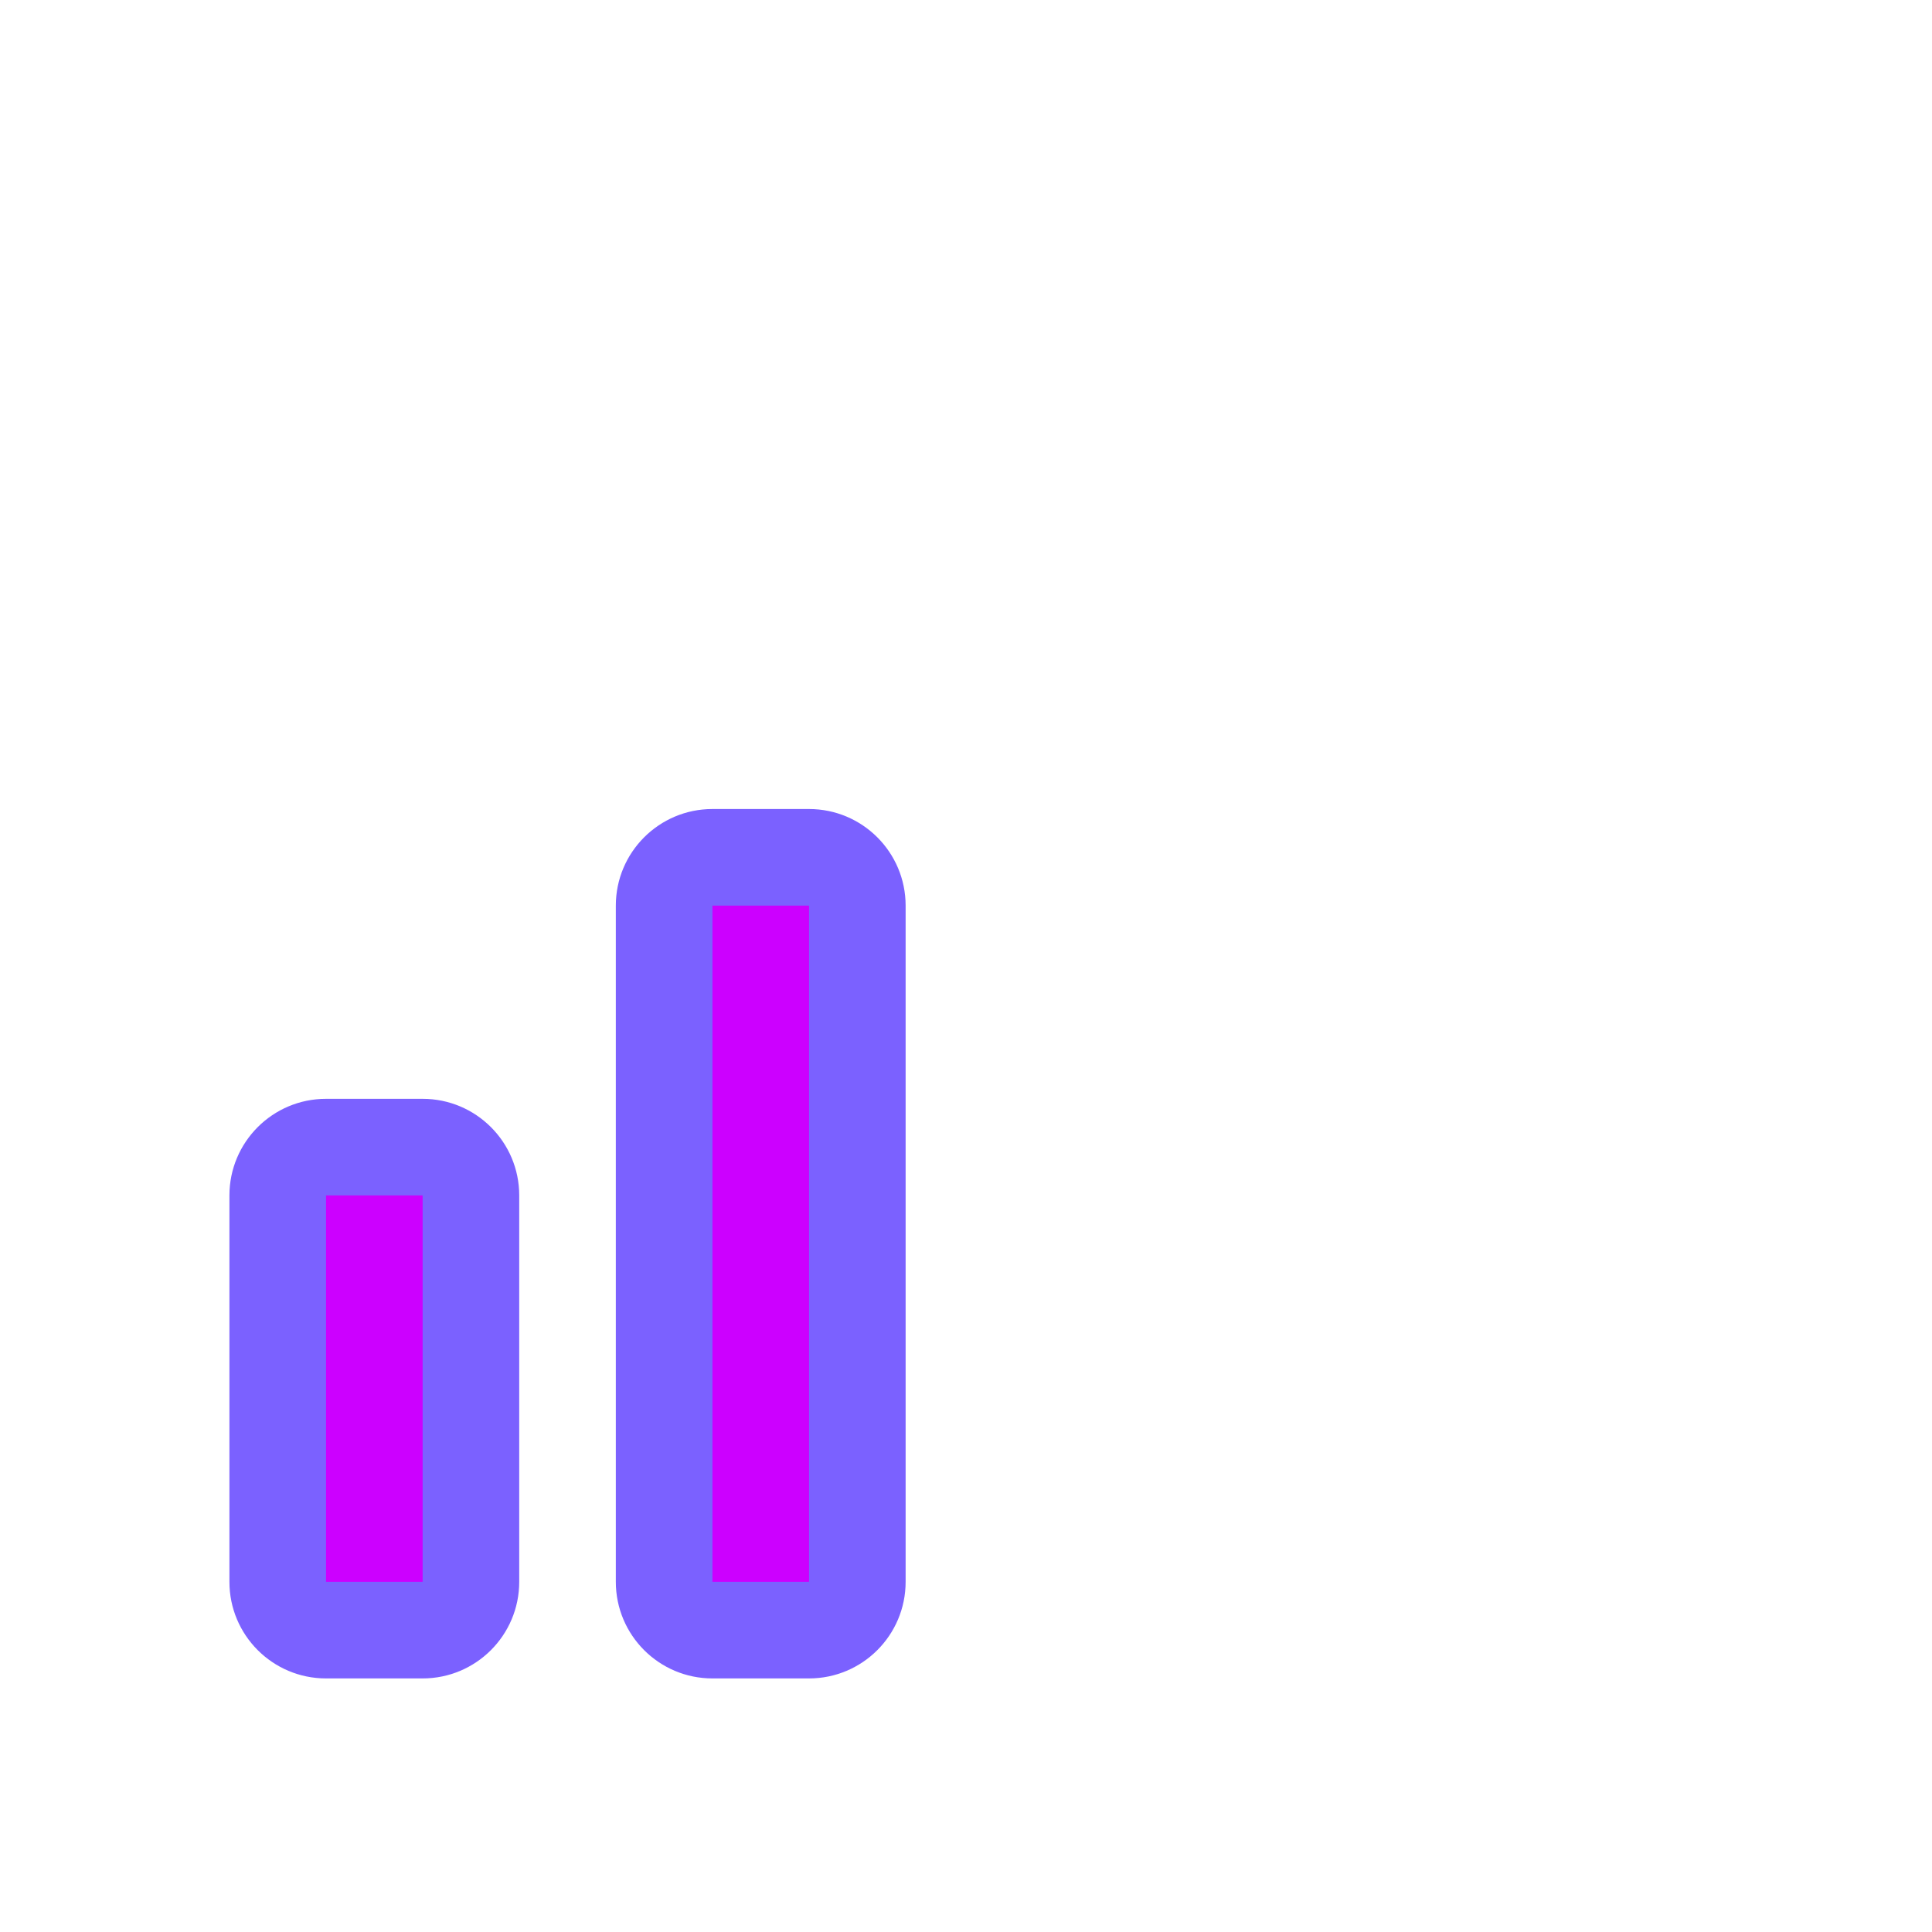 <svg viewBox="0 0 80 80" fill="none">
  <path fill-rule="evenodd" clip-rule="evenodd" d="M35.5 63.5V65.5C35.5 66.605 34.605 67.5 33.5 67.5H29.5C28.395 67.5 27.5 66.605 27.5 65.5V63.5L27.5 39.5V37.5C27.5 36.395 28.395 35.5 29.5 35.5H33.5C34.605 35.5 35.5 36.395 35.5 37.5V39.5L35.5 63.5ZM19.5 63.5V65.5C19.5 66.605 18.605 67.5 17.5 67.5H13.5C12.395 67.5 11.5 66.605 11.5 65.5V63.5L11.5 51.5V49.5C11.5 48.395 12.395 47.5 13.5 47.5H17.5C18.605 47.5 19.5 48.395 19.5 49.5V51.5V63.5Z" fill="#CC00FF" />
  <path d="M35.5 63.5H37.5H35.5ZM27.5 63.5H29.5H27.5ZM27.5 39.5H25.5H27.5ZM35.5 39.5H33.5H35.5ZM19.5 63.5H17.5H19.5ZM37.5 65.5V63.5H33.5V65.5H37.5ZM29.5 69.5H33.5L33.5 65.5H29.5L29.5 69.5ZM25.5 63.5V65.5H29.5V63.5H25.5ZM25.5 39.5L25.5 63.5H29.5L29.5 39.5H25.5ZM25.5 37.5V39.5H29.5V37.5H25.5ZM33.5 33.5H29.5V37.5H33.5V33.5ZM37.5 39.5V37.5L33.5 37.5V39.5L37.5 39.5ZM37.5 63.5L37.5 39.5L33.5 39.5L33.5 63.5H37.5ZM21.5 65.5V63.5H17.5L17.5 65.5H21.5ZM13.5 69.5H17.5L17.5 65.5H13.5V69.5ZM9.5 63.5L9.5 65.5H13.5L13.5 63.5H9.5ZM9.5 51.5V63.5H13.5V51.5H9.5ZM9.5 49.5L9.5 51.5H13.5L13.5 49.5H9.5ZM17.5 45.5H13.5V49.5H17.5L17.5 45.5ZM21.5 51.5V49.5H17.5V51.5H21.5ZM21.5 63.5L21.5 51.5H17.5V63.5H21.5ZM17.5 49.5H21.5C21.5 47.291 19.709 45.5 17.5 45.5L17.5 49.5ZM13.5 65.5H9.5C9.5 67.709 11.291 69.5 13.5 69.5V65.5ZM17.5 65.5H17.5L17.5 69.5C19.709 69.5 21.5 67.709 21.5 65.5H17.5ZM33.5 37.5L37.5 37.5C37.5 35.291 35.709 33.5 33.5 33.5V37.5ZM13.5 49.5V45.5C11.291 45.5 9.5 47.291 9.5 49.5H13.5ZM29.5 65.5H25.5C25.5 67.709 27.291 69.5 29.5 69.5L29.5 65.5ZM29.5 37.5H29.5V33.5C27.291 33.5 25.5 35.291 25.5 37.5H29.5ZM33.5 65.5L33.5 69.5C35.709 69.5 37.5 67.709 37.5 65.5H33.5Z" fill="#7B61FF" />
</svg>
